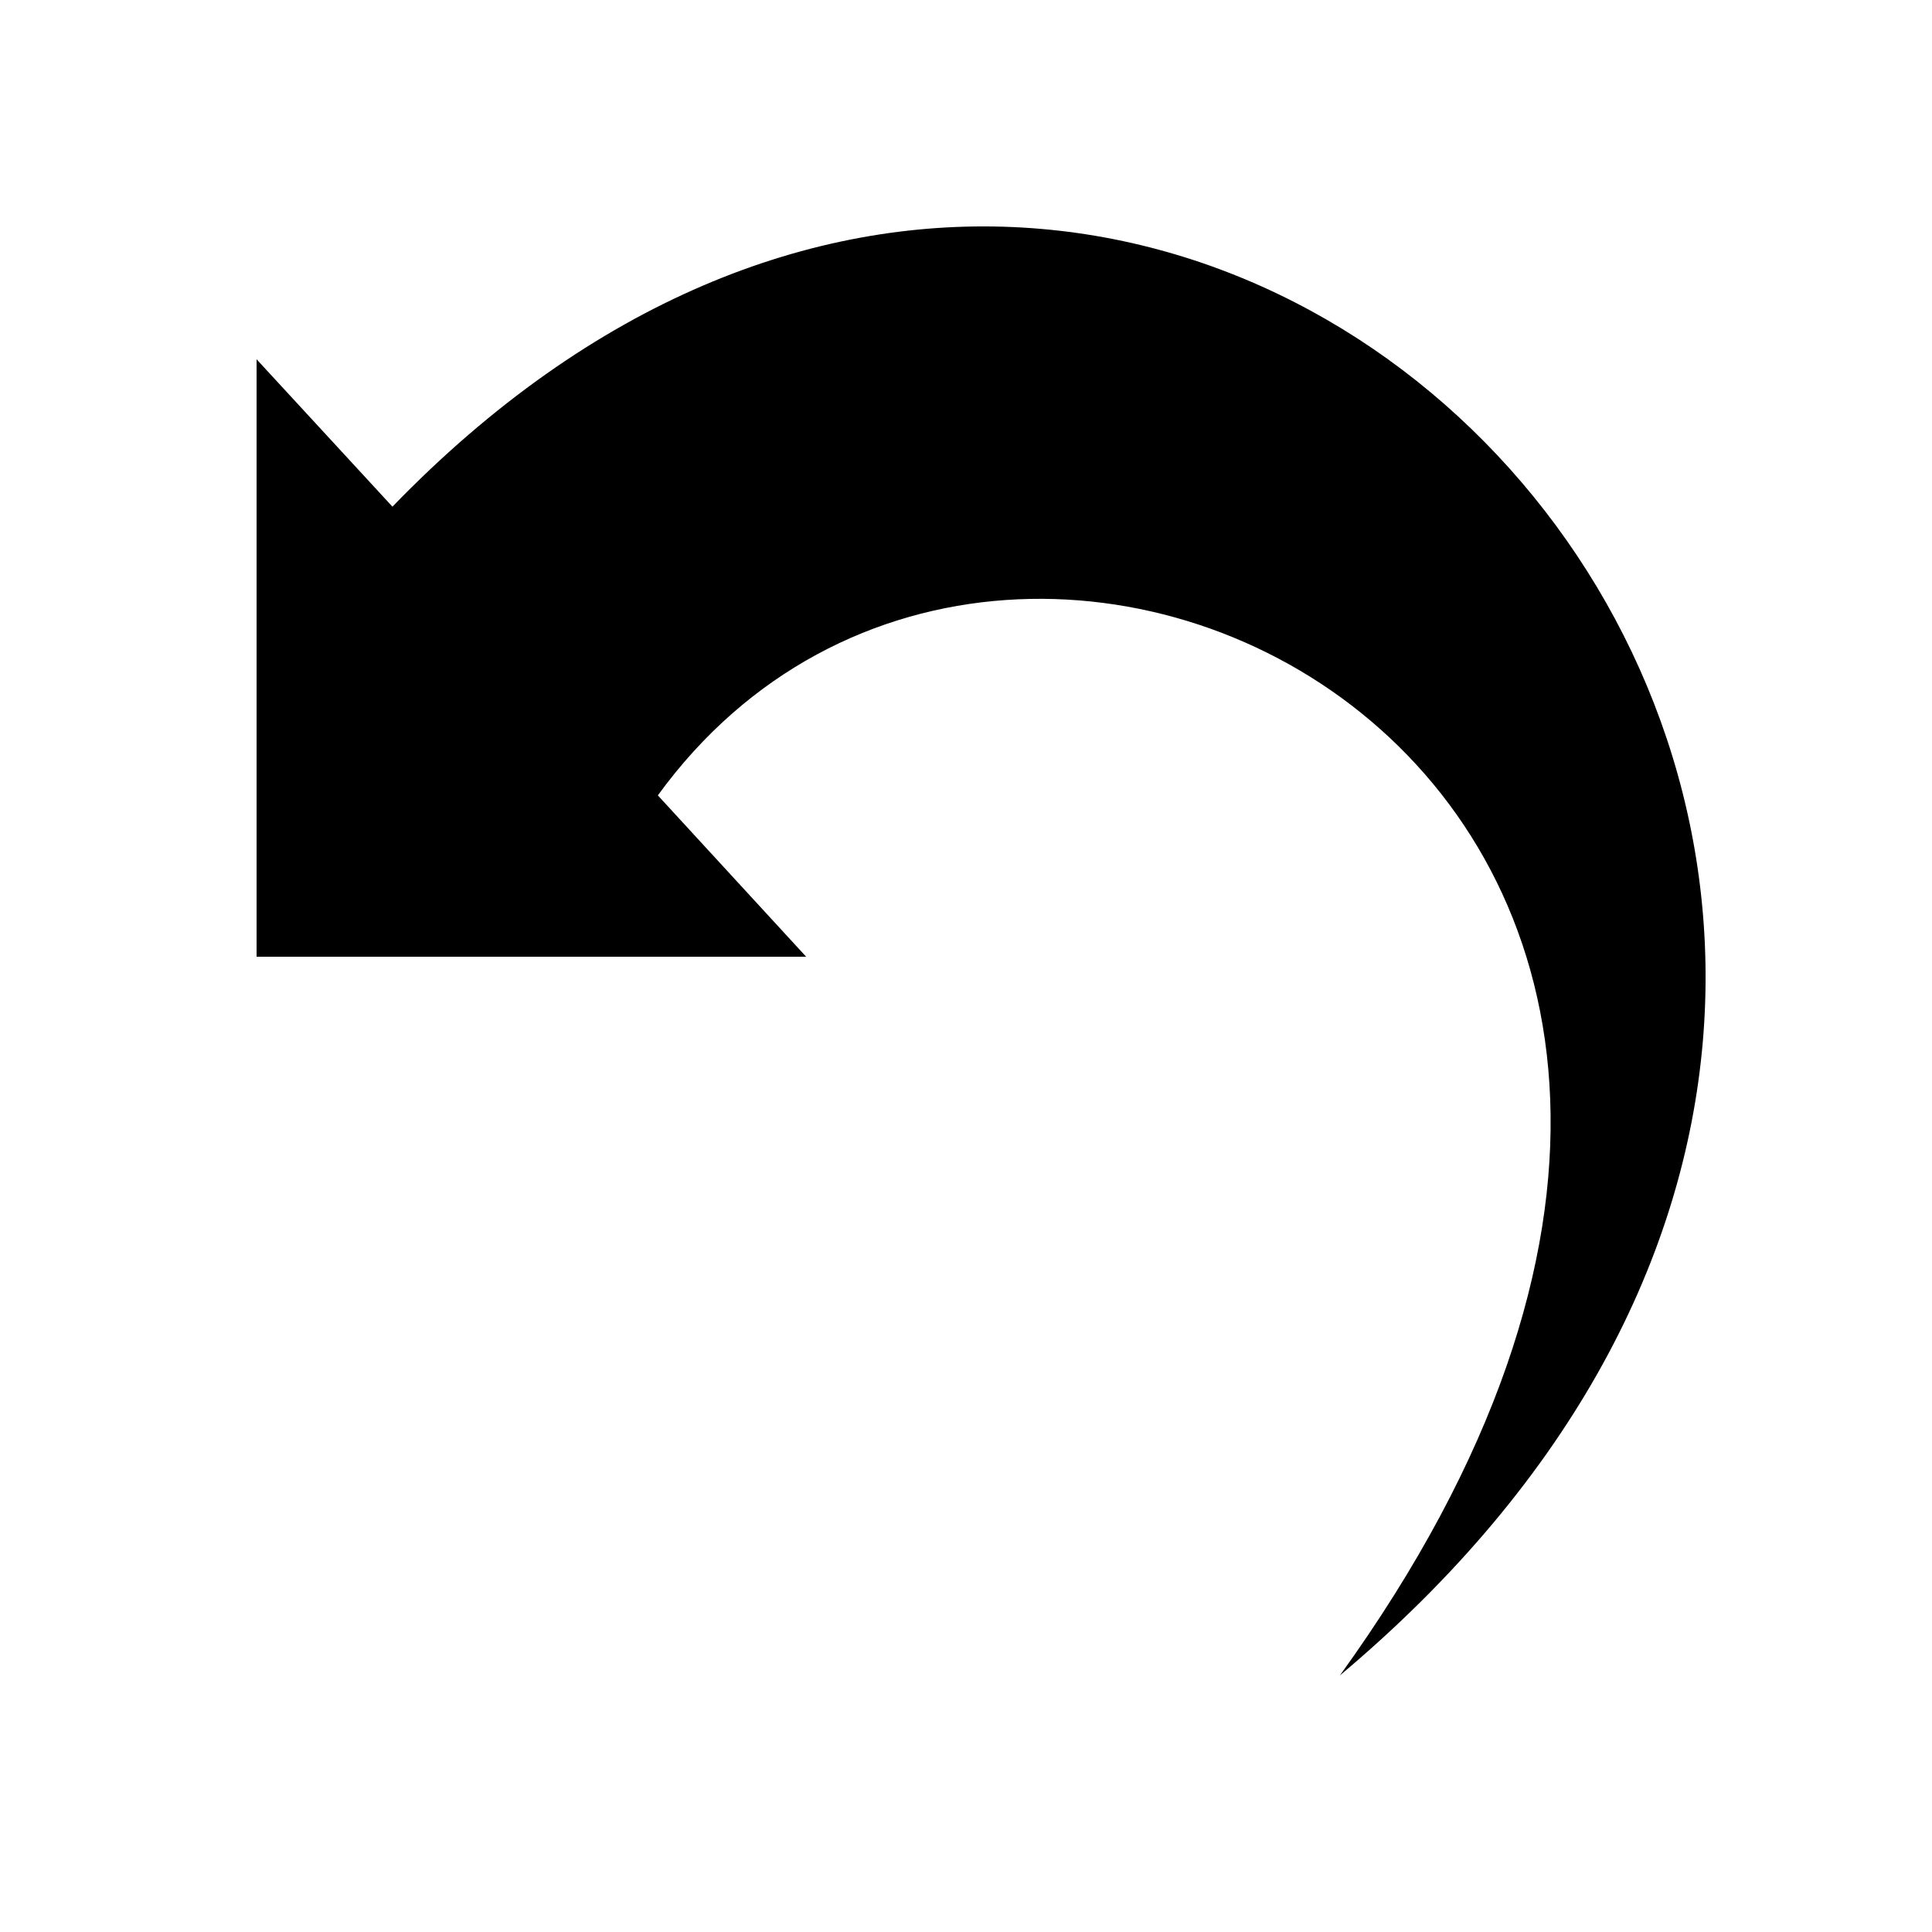 <?xml version="1.0" encoding="utf-8"?>
<!-- Generator: Adobe Illustrator 12.0.0, SVG Export Plug-In . SVG Version: 6.00 Build 51448)  -->
<!DOCTYPE svg PUBLIC "-//W3C//DTD SVG 1.1//EN" "http://www.w3.org/Graphics/SVG/1.1/DTD/svg11.dtd">
<svg  version="1.1" id="Layer_1" xmlns="http://www.w3.org/2000/svg" xmlns:xlink="http://www.w3.org/1999/xlink" width="64" height="64" viewBox="0 0 64 64"
	 overflow="visible" enable-background="new 0 0 64 64" xml:space="preserve">
<path id="undo-4-icon" fill="#000" d="M44.386,55.5C65.272,26.559,33.778,9.857,21.792,26.348l4.913,5.345H8.5V11.902l4.5,4.882
	C39.677-10.773,75.613,29.288,44.386,55.5z"/>
</svg>
